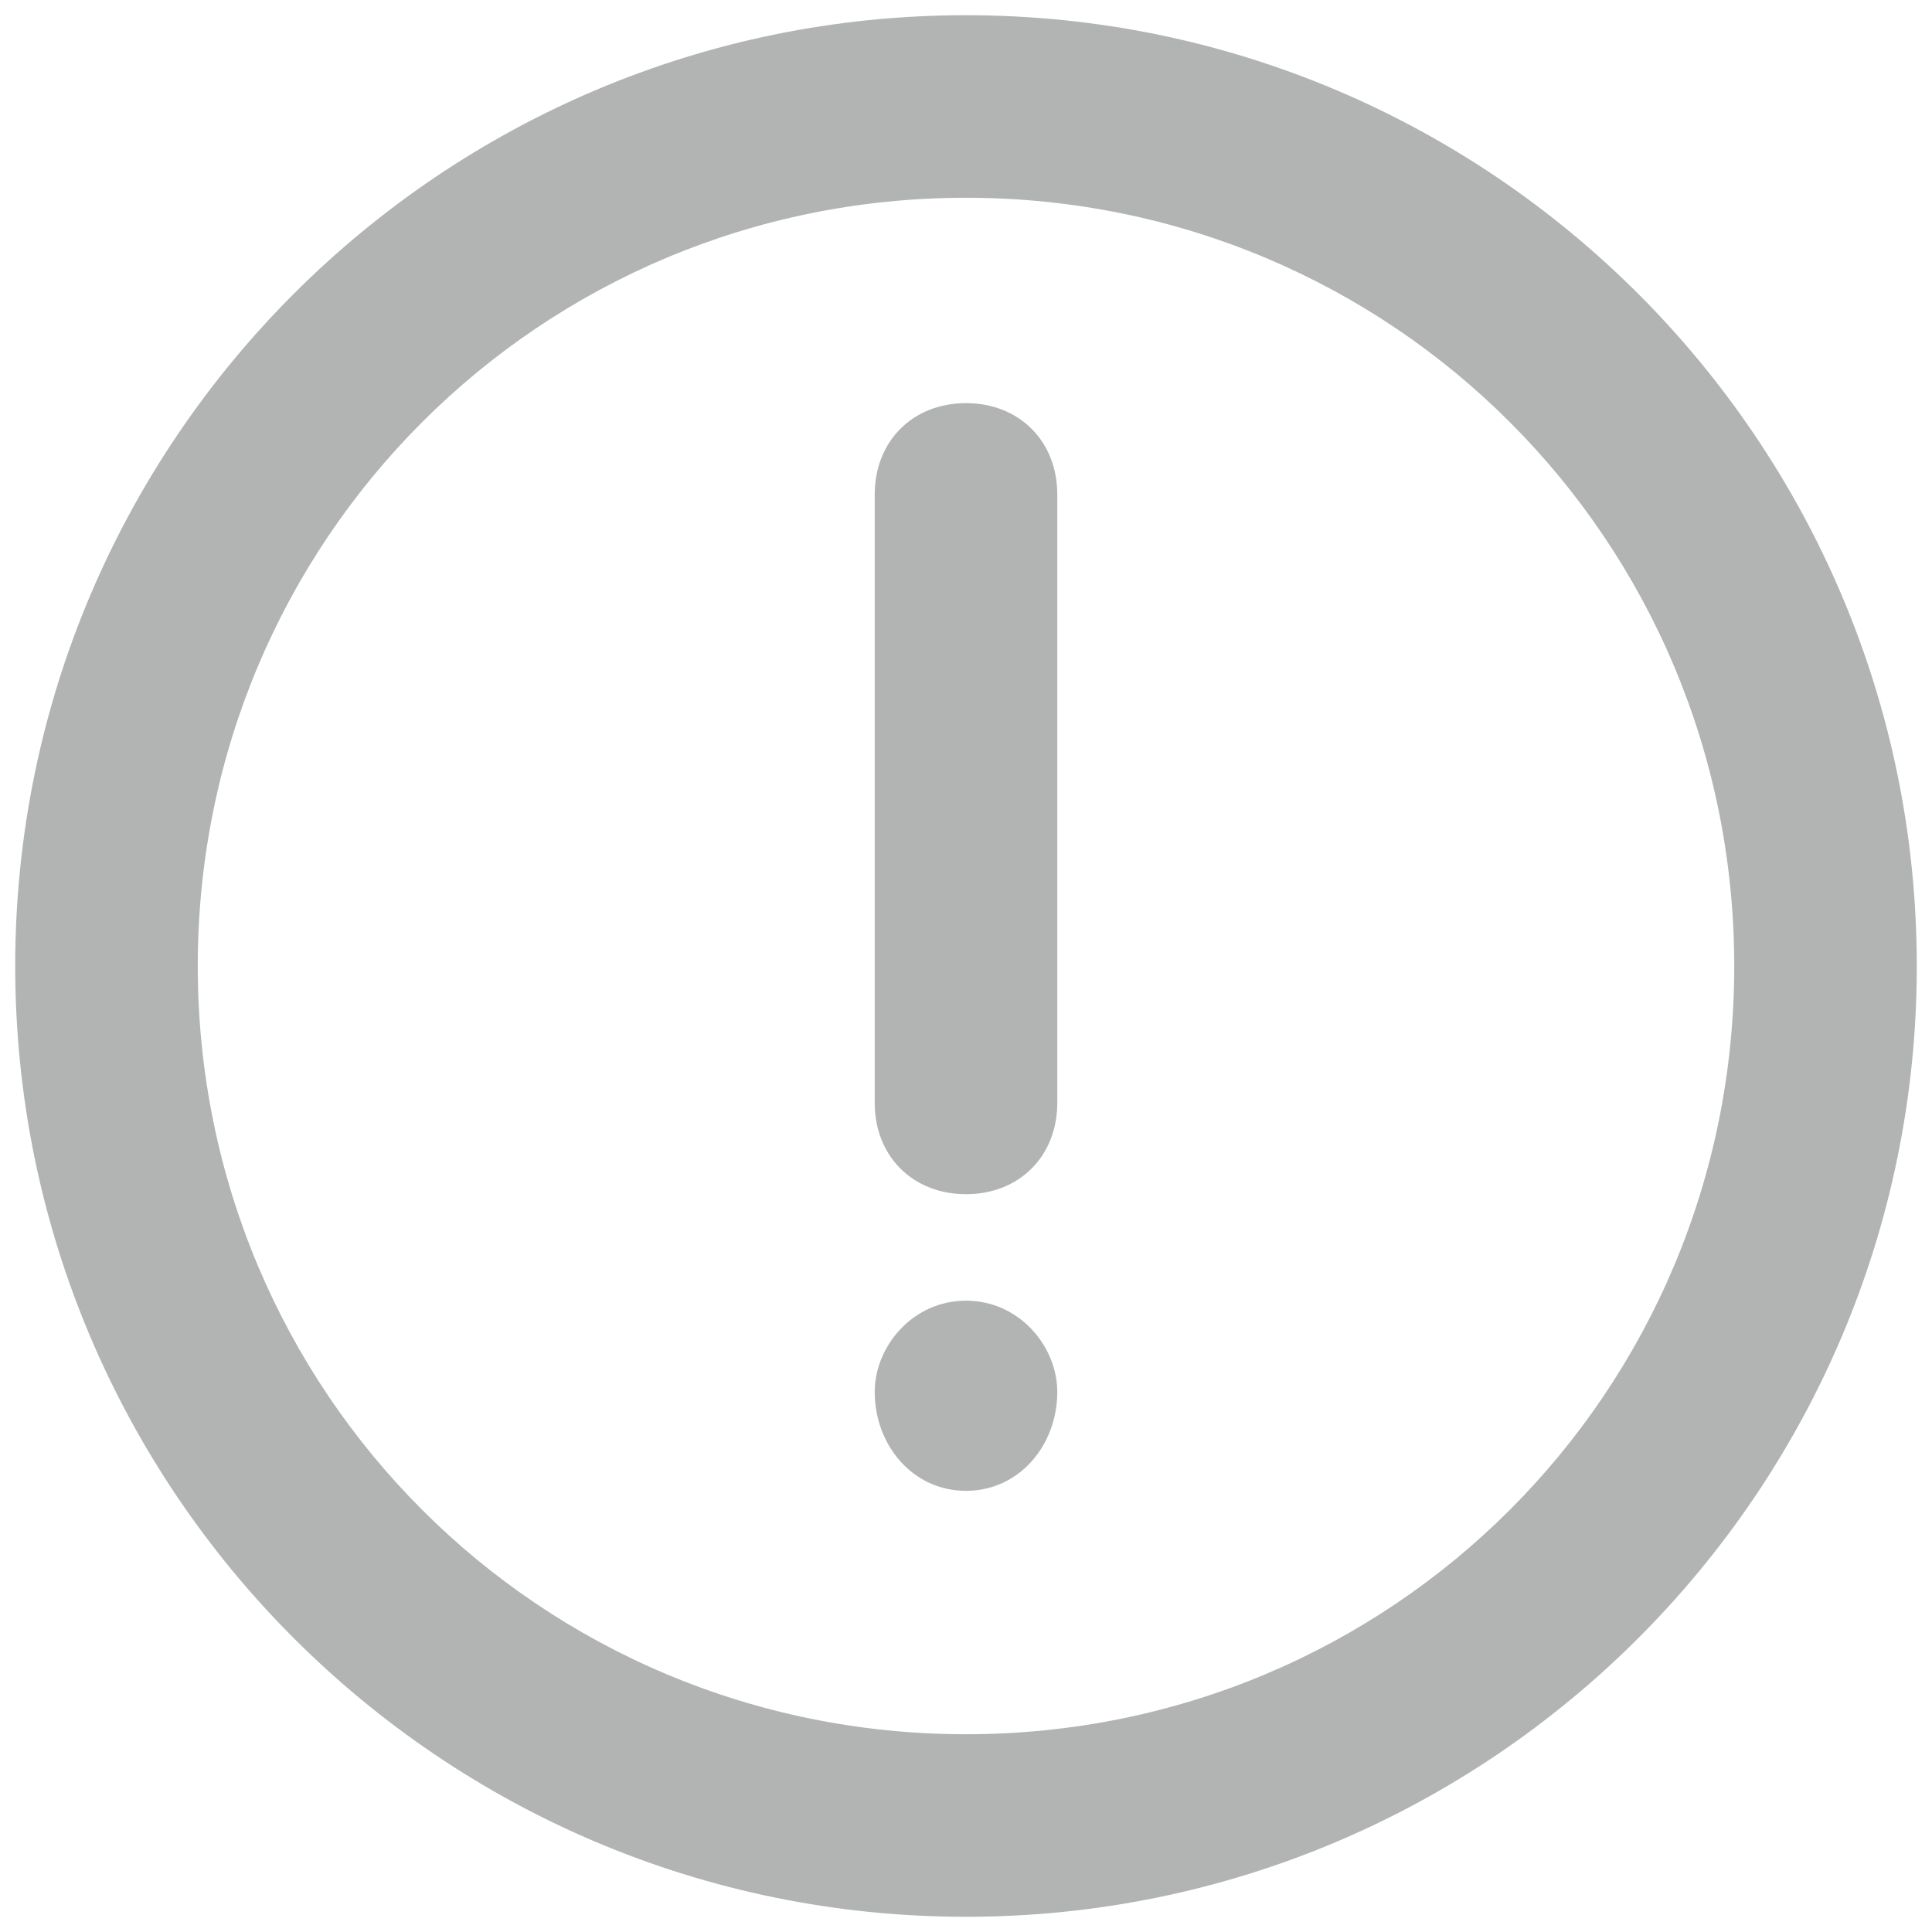 <svg xmlns="http://www.w3.org/2000/svg" width="9.6" height="9.6" fill-rule="evenodd" clip-rule="evenodd" image-rendering="optimizeQuality" shape-rendering="geometricPrecision" text-rendering="geometricPrecision" viewBox="0 0 254 254">
    <path fill="#b2b3b3" d="M127 2c69 0 125 56 125 125s-56 125-125 125S2 196 2 127 58 2 127 2zm0 169c7 0 12 6 12 12 0 7-5 13-12 13s-12-6-12-13c0-6 5-12 12-12zm0-118c7 0 12 5 12 12v80c0 7-5 12-12 12s-12-5-12-12V65c0-7 5-12 12-12zm0-27c56 0 101 45 101 101s-45 101-101 101S26 183 26 127 71 26 127 26z"/>
</svg>
